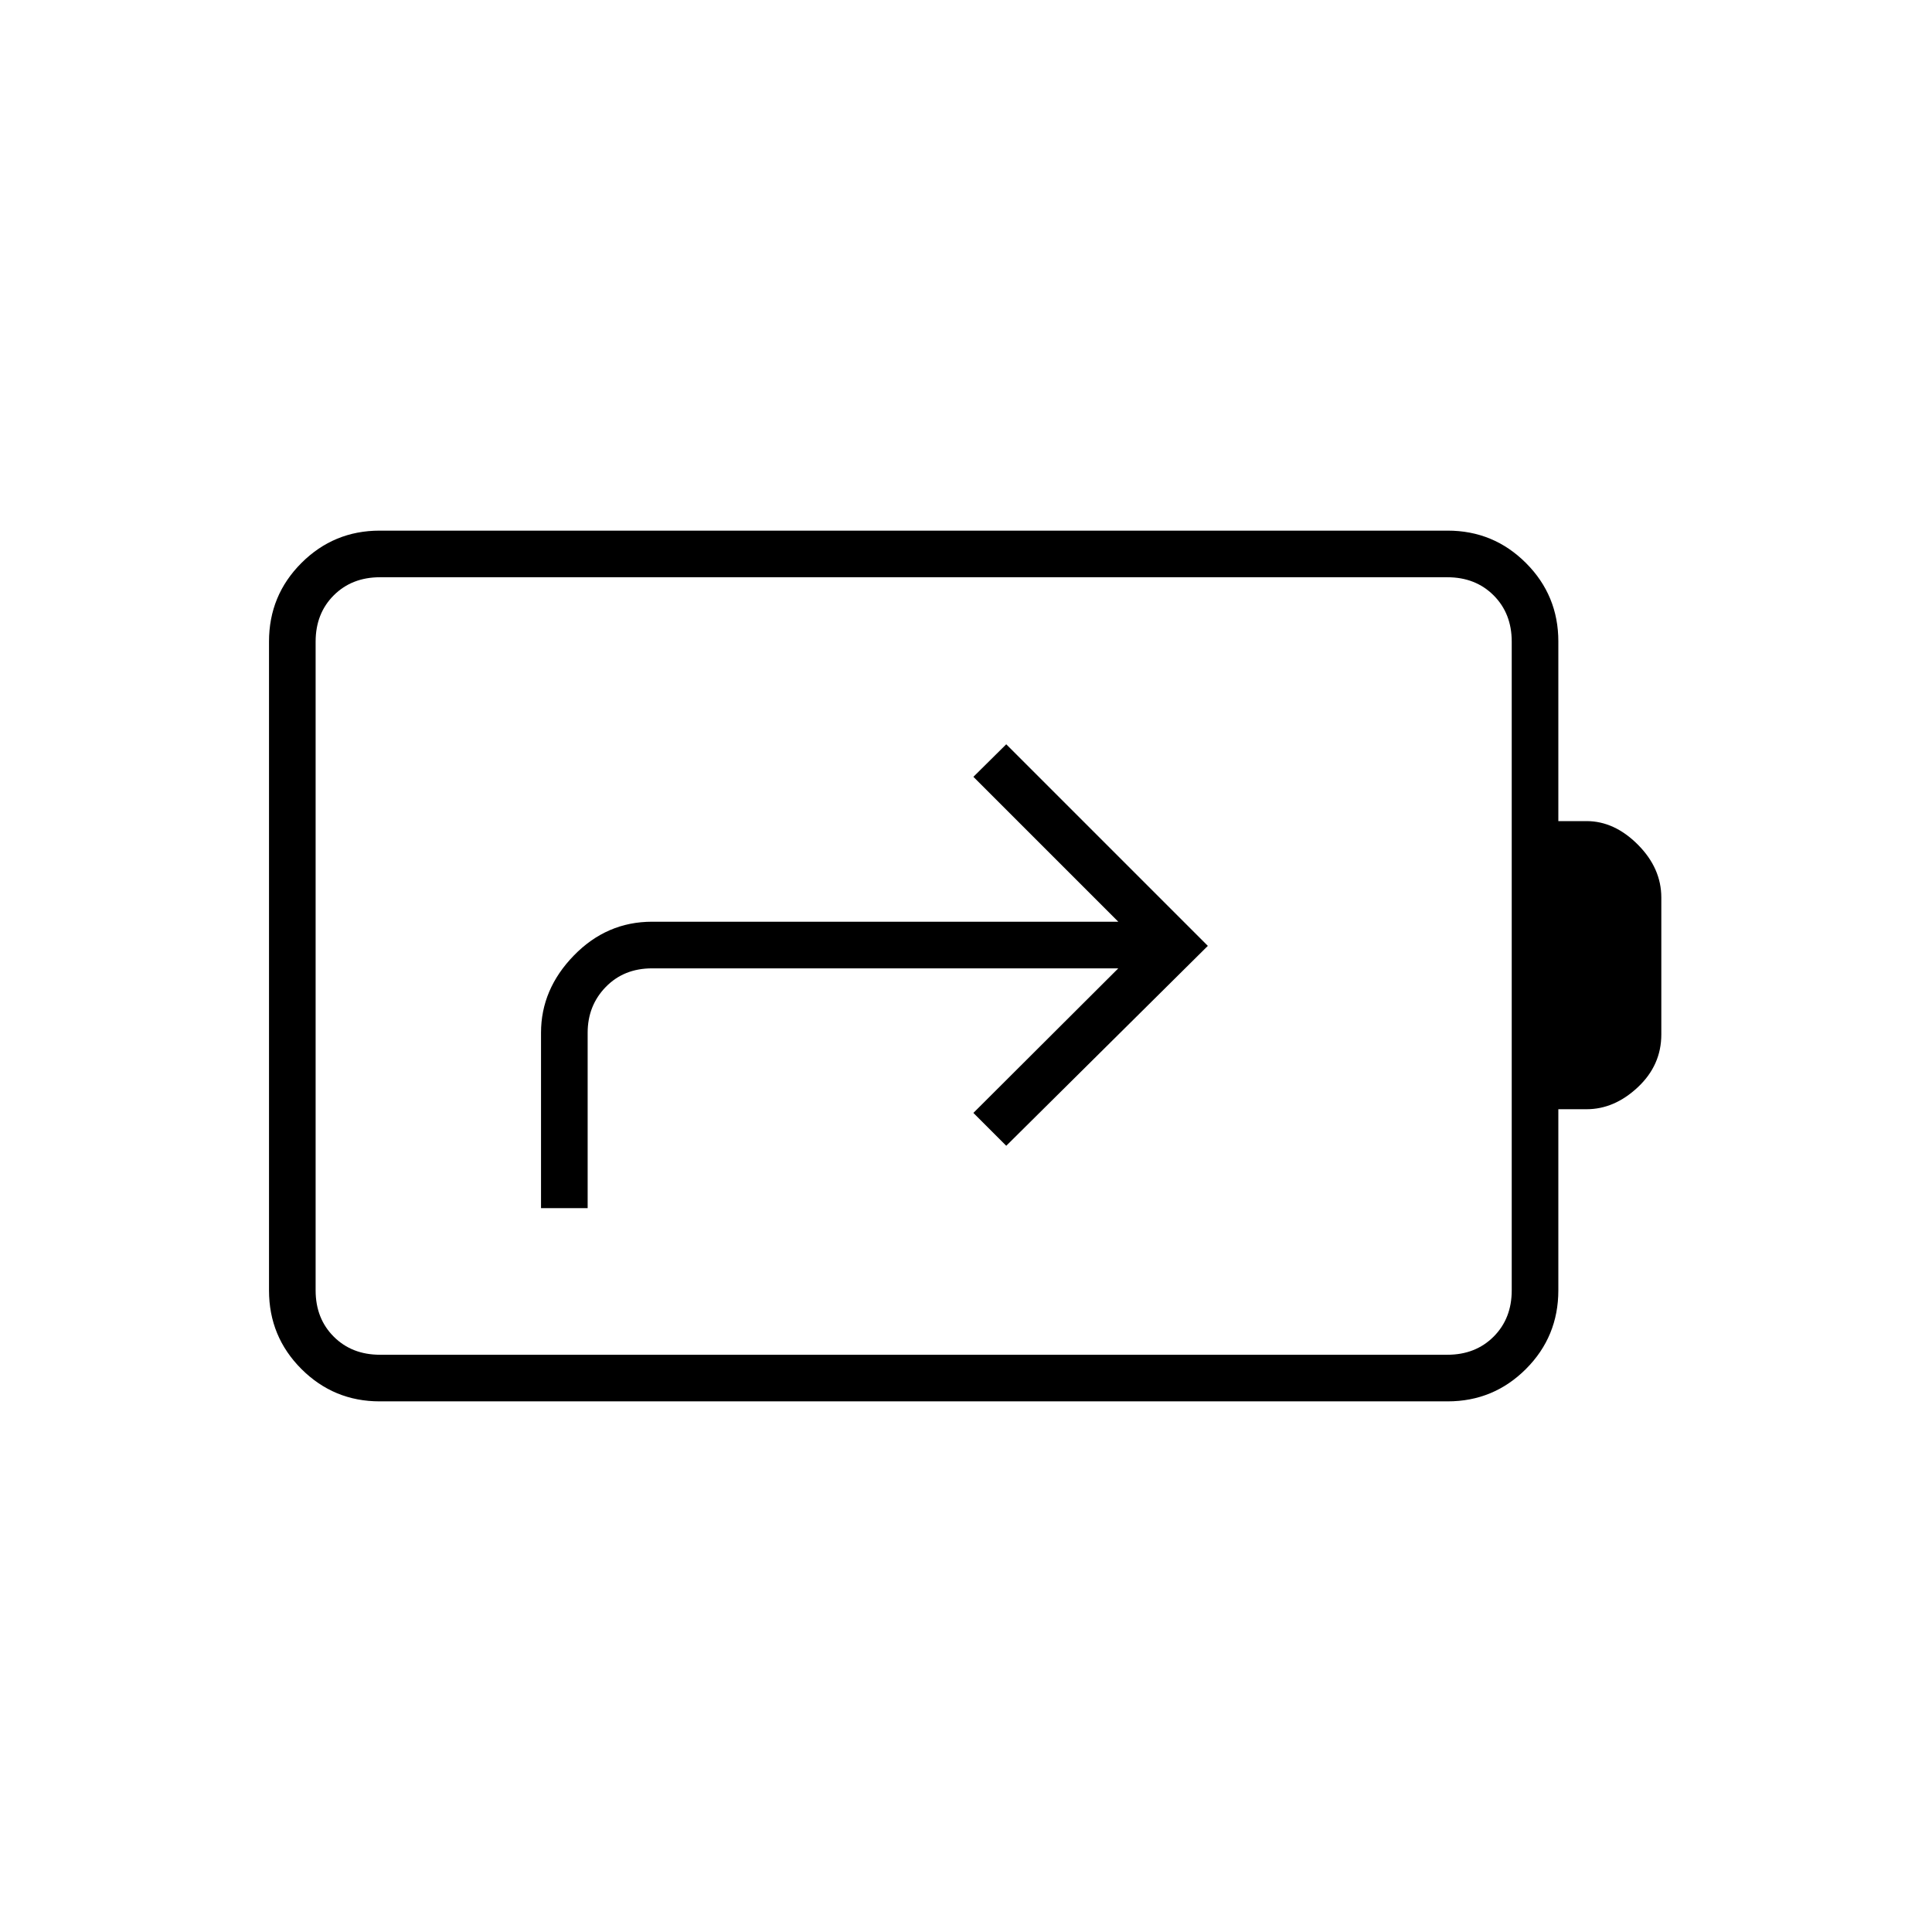 <svg xmlns="http://www.w3.org/2000/svg" height="40" viewBox="0 -960 960 960" width="40"><path d="M268.83-359.67H292v-87.16q0-13.5 9-22.75t23-9.25h231.67l-72 71.83L500-390.67 600.17-490 500-590.17 483.67-574l72 72H324q-22.51 0-38.84 16.77-16.33 16.78-16.33 38.4v87.16Zm-80 72.84h530.34q14 0 23-9t9-23v-322.34q0-14-9-23t-23-9H188.83q-14 0-23 9t-9 23v322.34q0 14 9 23t23 9Zm-.18 23.16q-22.79 0-38.89-16.09-16.09-16.1-16.09-39.02v-322.44q0-22.92 16.09-39.02 16.1-16.09 38.89-16.09h530.7q22.79 0 38.89 16.09 16.09 16.1 16.09 38.98V-552h14q13.85 0 25.51 11.69 11.66 11.7 11.66 26.31v68q0 15.29-11.66 26.23-11.66 10.94-25.51 10.94h-14v89.96q0 23.01-16.09 39.11-16.1 16.09-38.89 16.09h-530.7Zm-31.82-23.16v-386.34 386.34Z"/></svg>